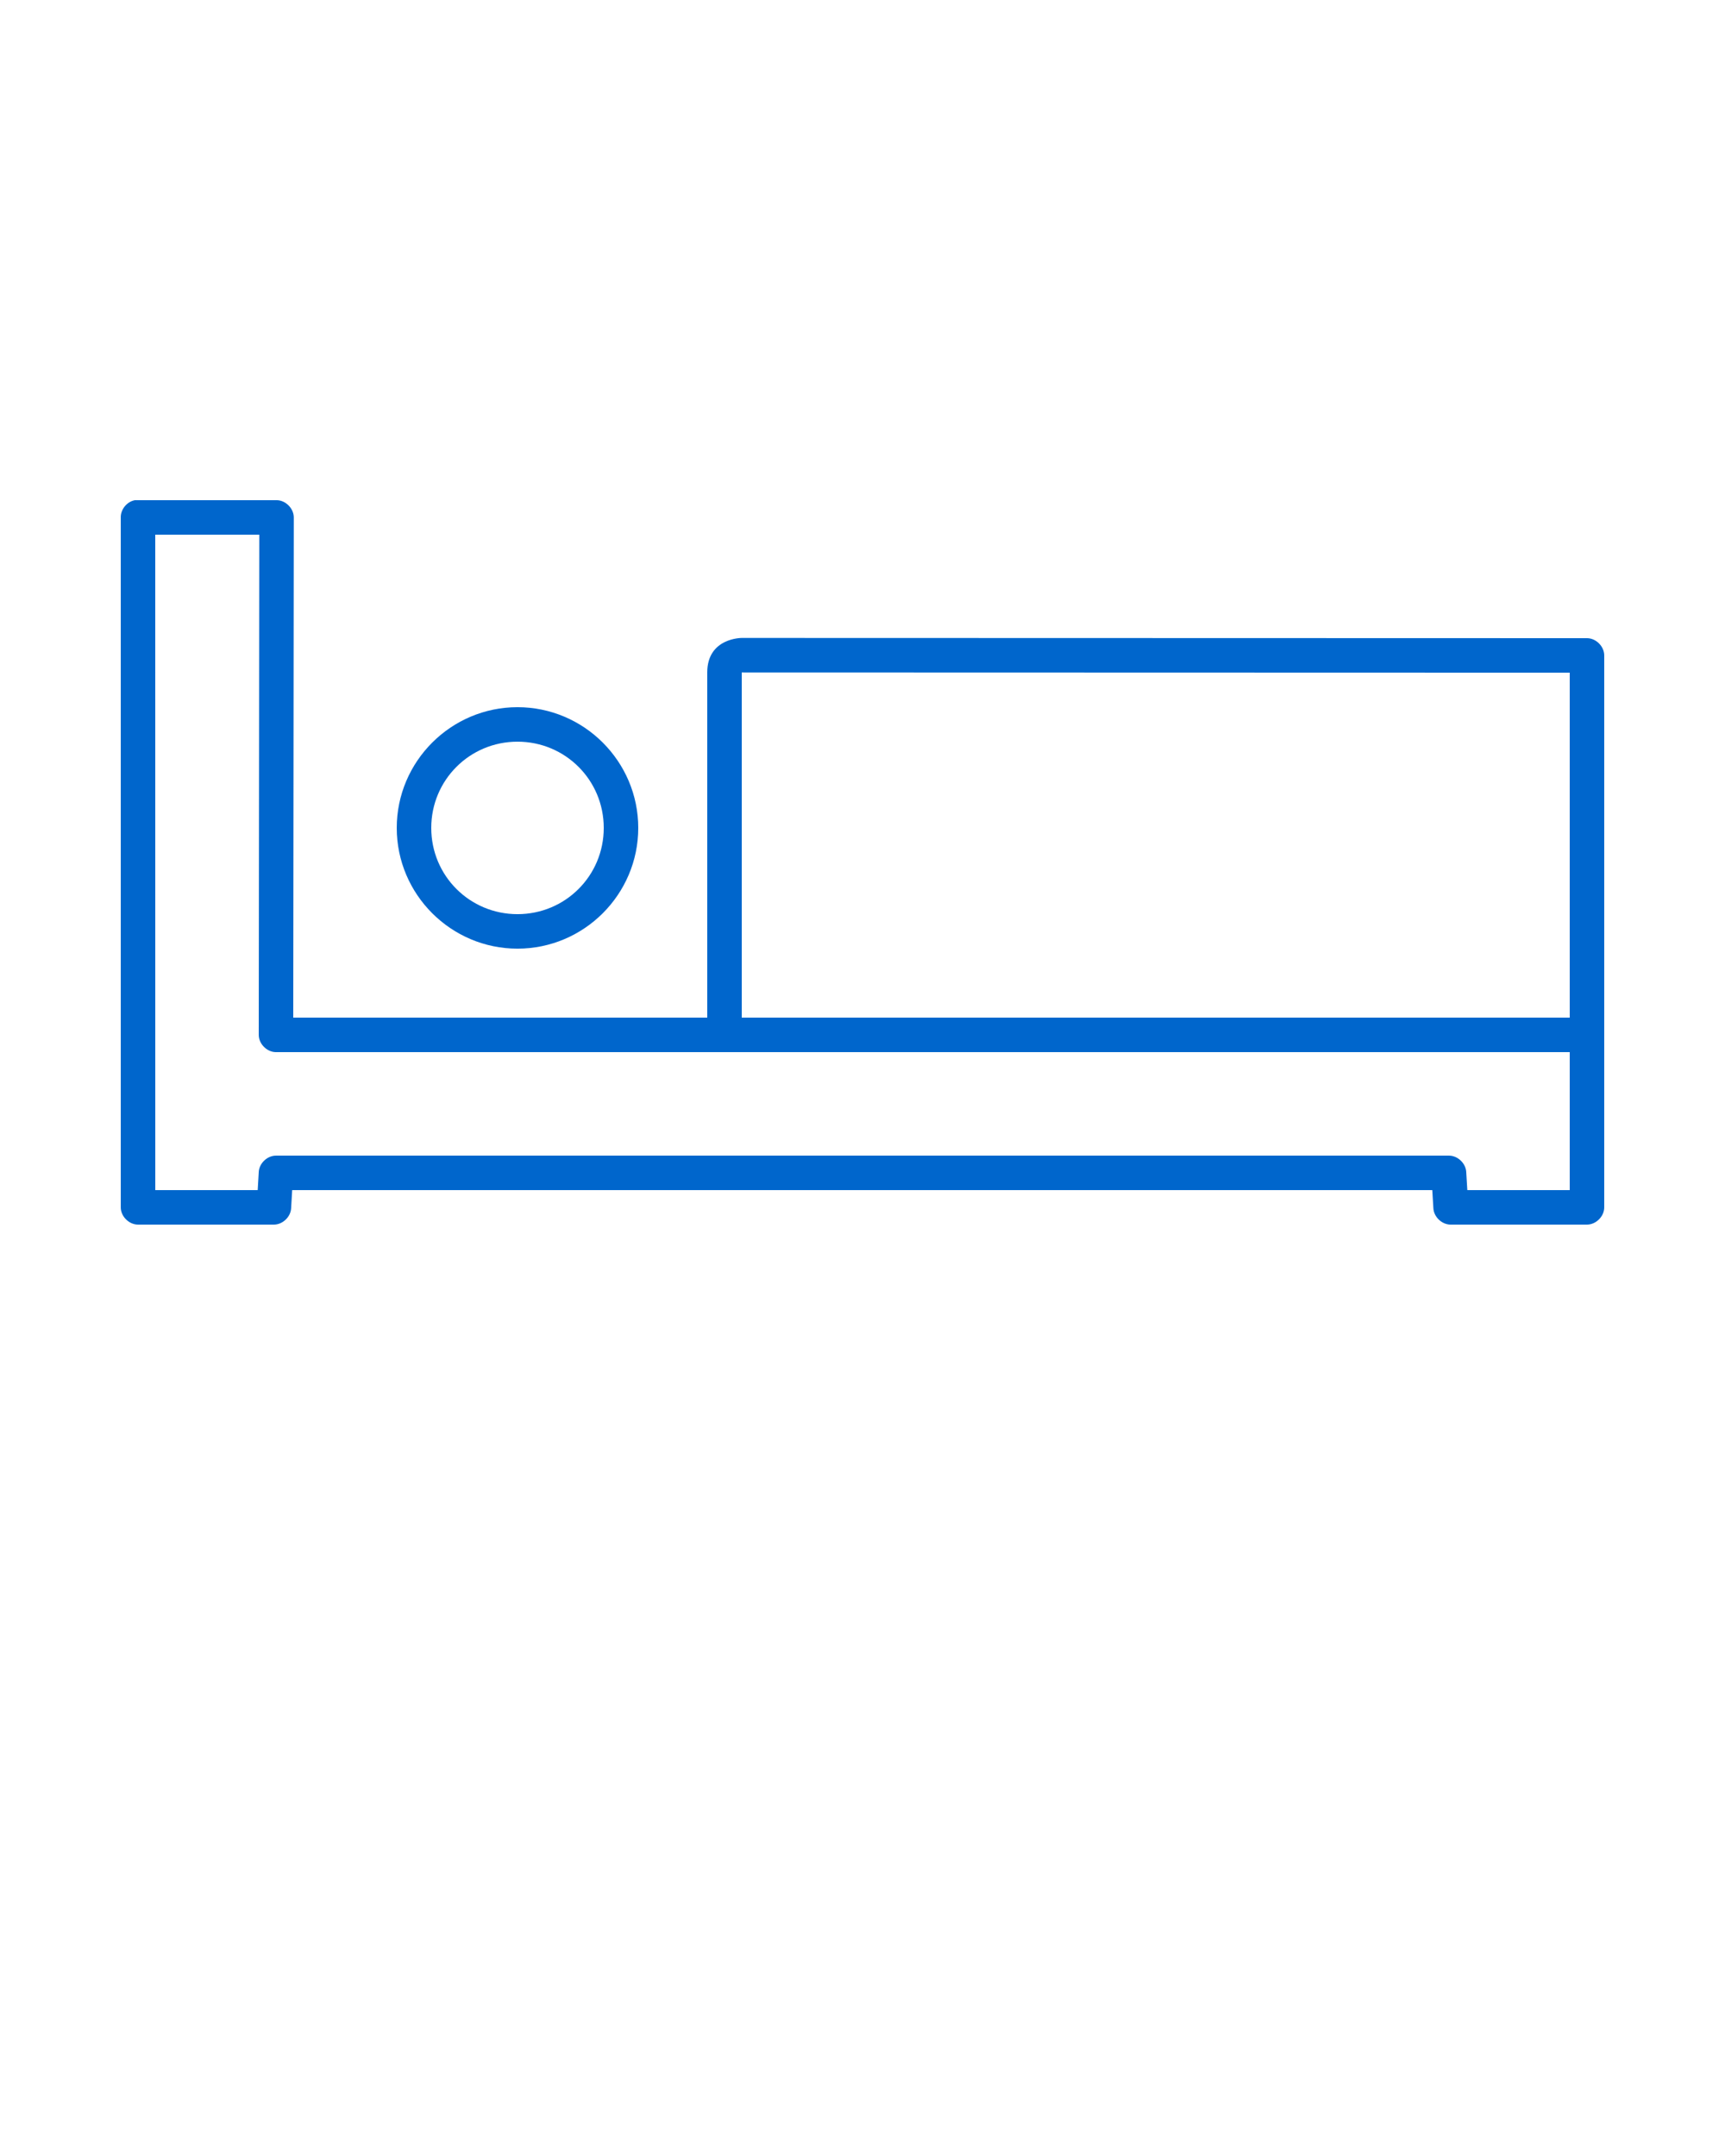 <svg xmlns:dc="http://purl.org/dc/elements/1.1/" xmlns:cc="http://creativecommons.org/ns#" xmlns:rdf="http://www.w3.org/1999/02/22-rdf-syntax-ns#" xmlns:svg="http://www.w3.org/2000/svg" xmlns="http://www.w3.org/2000/svg" xmlns:sodipodi="http://sodipodi.sourceforge.net/DTD/sodipodi-0.dtd" xmlns:inkscape="http://www.inkscape.org/namespaces/inkscape" version="1.1" x="0px" y="0px" viewBox="0 0 100 125"><g transform="translate(0,-952.362)"><path fill="#0066cc" style="text-indent:0;text-transform:none;direction:ltr;block-progression:tb;baseline-shift:baseline;color:#000000;enable-background:accumulate;" d="m 7.813,981.363 c -0.458,0.087 -0.821,0.533 -0.812,1 l 0,39.999 c 5e-5,0.524 0.476,1 1,1 l 7.875,0 c 0.503,9e-4 0.968,-0.435 1,-0.938 l 0.062,-1.062 66.093,0 0.062,1.031 c 0.016,0.513 0.487,0.969 1,0.969 l 7.906,0 c 0.524,-10e-5 1,-0.476 1,-1 0.002,-10.67 0,-21.322 0,-32 -5e-5,-0.523 -0.476,-1 -1,-1 l -48.999,-0.013 c 0,0 -2,-0.013 -2,2 l 5e-5,20.012 -24,0 0.031,-29 c -5e-5,-0.524 -0.476,-1 -1,-1 -2.858,-2e-4 -5.763,-10e-5 -8.219,6e-4 z m 1.187,2 6.031,0 -0.031,29 c 5e-5,0.524 0.476,1 1,1 l 74.999,0 0,8 -5.937,0 -0.062,-1.031 c -0.016,-0.513 -0.487,-0.969 -1,-0.969 l -67.999,0 c -0.503,-9e-4 -0.968,0.435 -1,0.938 l -0.062,1.062 -5.937,0 z m 34,7.987 47.999,0.013 0,20 -47.999,0 c 0,-6.671 0,-13.342 0,-20.013 z m -13,2.013 c -3.854,0 -7,3.146 -7,7 0,3.854 3.146,7 7,7 3.854,0 7,-3.146 7,-7 0,-3.854 -3.146,-7 -7,-7 z m 0,2 c 2.773,0 5,2.227 5,5 0,2.773 -2.227,5 -5,5 -2.773,0 -5,-2.227 -5,-5 0,-2.773 2.227,-5 5,-5 z" fill-opacity="1" stroke="none" marker="none" visibility="visible" display="inline" overflow="visible"/></g></svg>